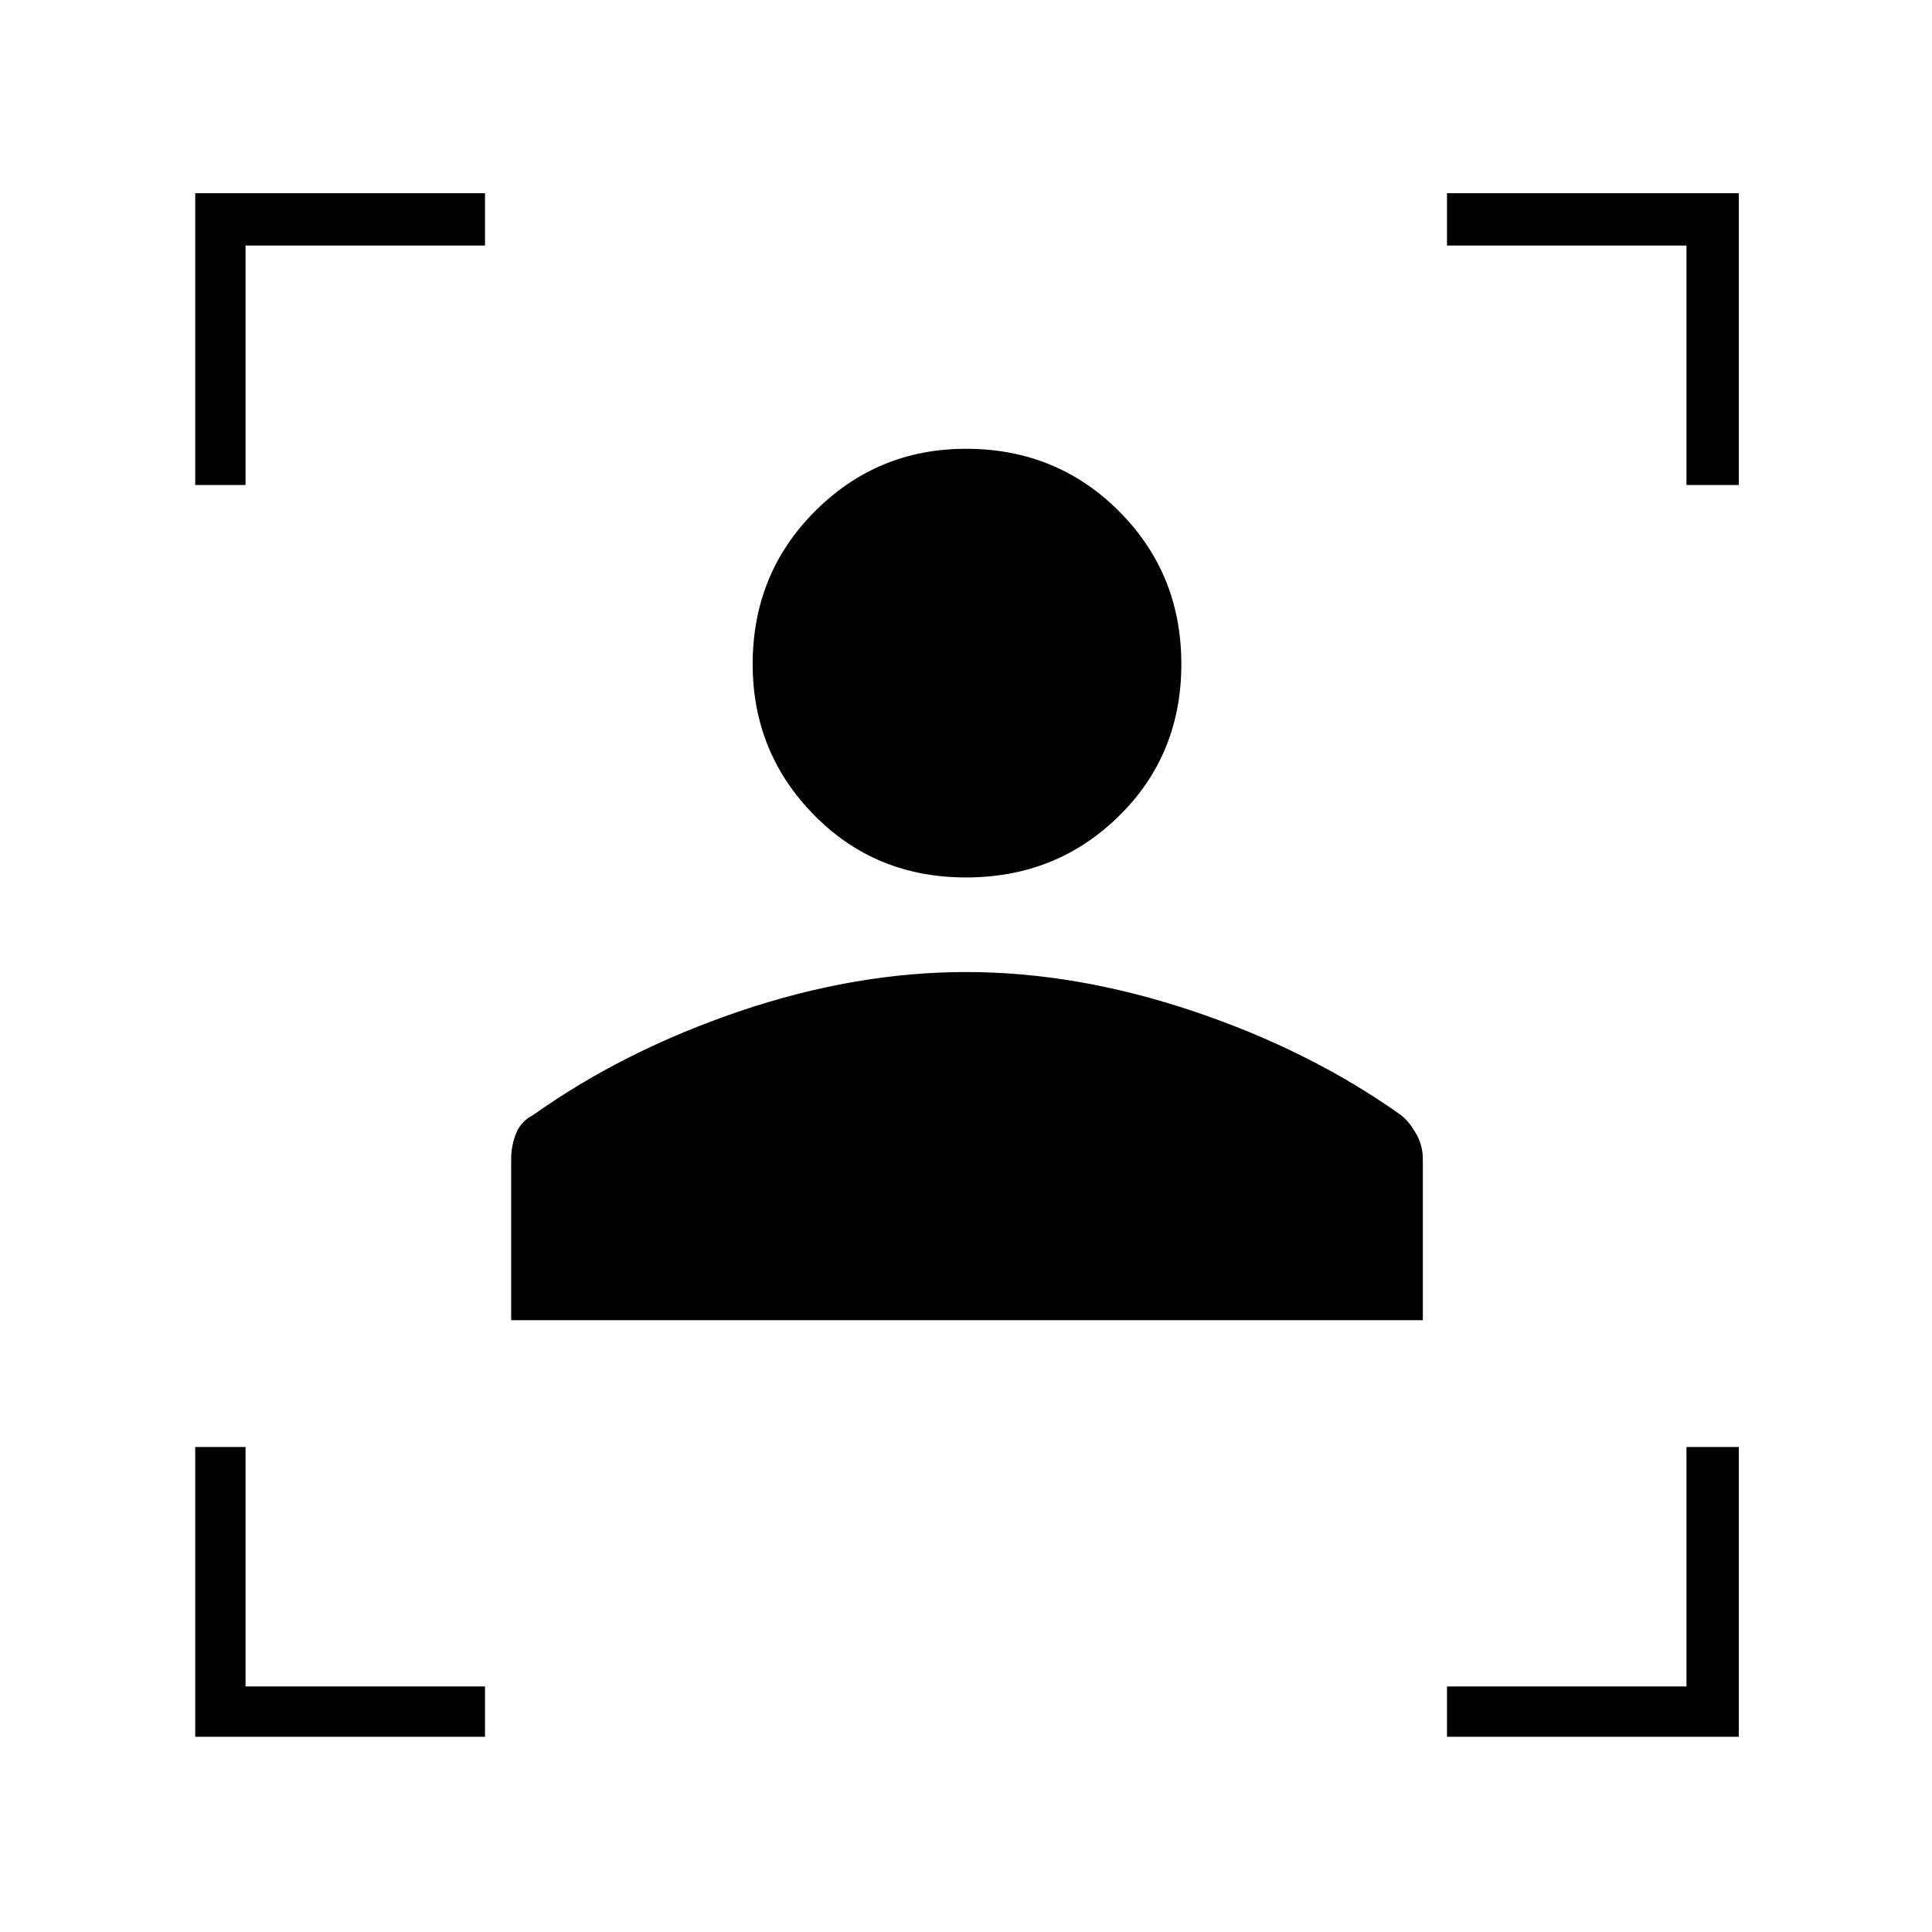 <svg xmlns="http://www.w3.org/2000/svg" height="24" width="24"><path d="M6.35 16.4v-2q0-.175.063-.325.062-.15.212-.225 1.125-.8 2.563-1.288 1.437-.487 2.812-.487 1.375 0 2.825.487 1.45.488 2.575 1.288.1.075.187.225.088.15.088.325v2ZM12 10.9q-1.125 0-1.887-.775Q9.35 9.35 9.35 8.25q0-1.125.775-1.9.775-.775 1.875-.775 1.125 0 1.9.775.775.775.775 1.9t-.775 1.887q-.775.763-1.9.763ZM2.425 6.025V2.4h3.6v.65H3.05v2.975Zm3.6 15.55h-3.6v-3.6h.625v2.975h2.975Zm11.95 0v-.625h2.975v-2.975h.65v3.6Zm2.975-15.55V3.05h-2.975V2.4H21.6v3.625Z"/></svg>